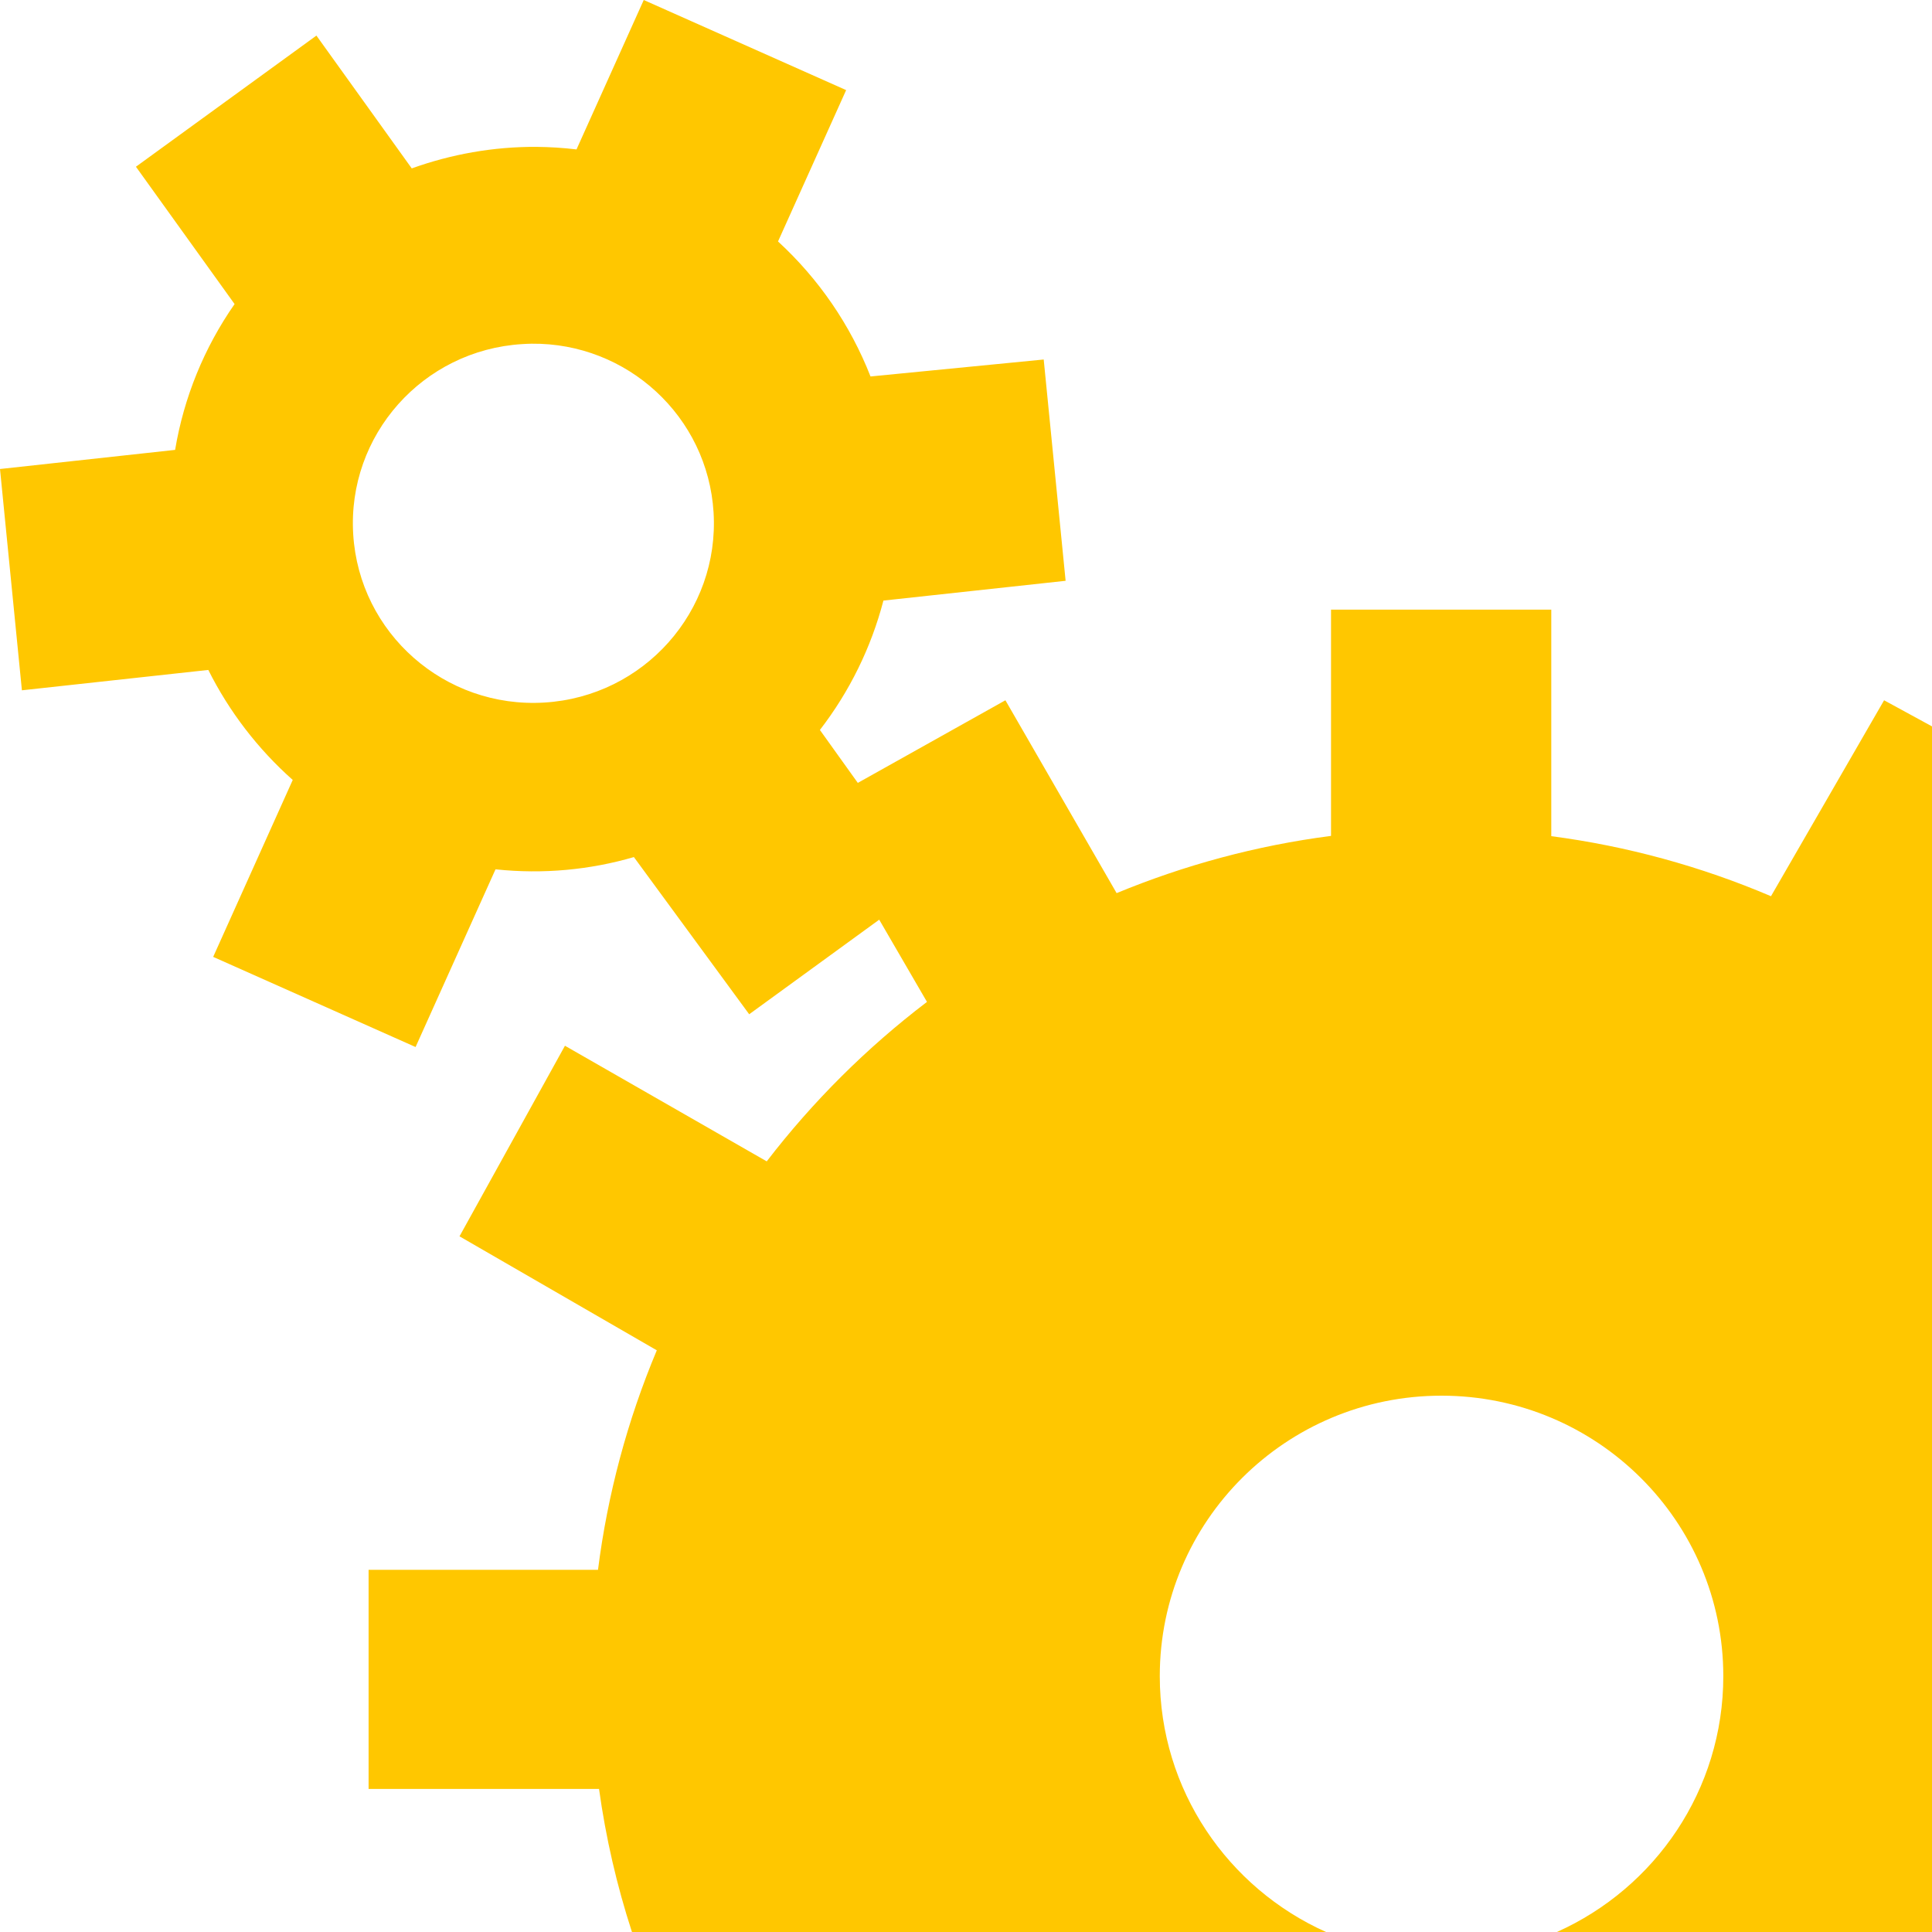 <svg width="50" height="50" viewBox="0 0 50 50" fill="none" xmlns="http://www.w3.org/2000/svg">
<path d="M16.66 0L14.92 3.867C14.577 3.826 14.233 3.804 13.888 3.801C12.766 3.794 11.676 3.992 10.656 4.358L8.189 0.921L3.518 4.315L6.071 7.869C5.284 8.998 4.758 10.287 4.532 11.643L0 12.138L0.567 17.865L5.391 17.338C5.931 18.416 6.672 19.382 7.576 20.185L5.517 24.764L10.755 27.097L12.824 22.498C14.061 22.629 15.273 22.511 16.405 22.181L19.389 26.249L22.754 23.801L23.99 25.929C22.43 27.116 21.036 28.504 19.843 30.056L14.621 27.064L11.892 31.996L16.998 34.946C16.236 36.762 15.724 38.673 15.476 40.627H9.539V46.298H15.503C15.677 47.555 15.962 48.793 16.355 50H34.318C31.781 48.864 30.015 46.327 30.015 43.379C30.015 39.37 33.277 36.12 37.305 36.12C41.333 36.12 44.599 39.37 44.599 43.379C44.599 46.327 42.831 48.864 40.292 50H50V18.799L48.76 18.123L45.833 23.194C44.017 22.42 42.104 21.897 40.147 21.64V15.777H34.447V21.633C32.505 21.884 30.646 22.392 28.898 23.114L26.02 18.123L22.2 20.261L21.219 18.891C21.987 17.896 22.546 16.757 22.863 15.543L27.578 15.031L27.011 9.304L22.529 9.743C22.008 8.412 21.189 7.217 20.135 6.249L21.898 2.332L16.66 0ZM13.759 8.895C16.231 8.869 18.315 10.777 18.467 13.26C18.624 15.822 16.663 18.026 14.088 18.182C11.512 18.339 9.298 16.39 9.141 13.827C8.984 11.264 10.941 9.061 13.517 8.905C13.598 8.9 13.68 8.896 13.759 8.895Z" fill="#FFC700"/>
</svg>
